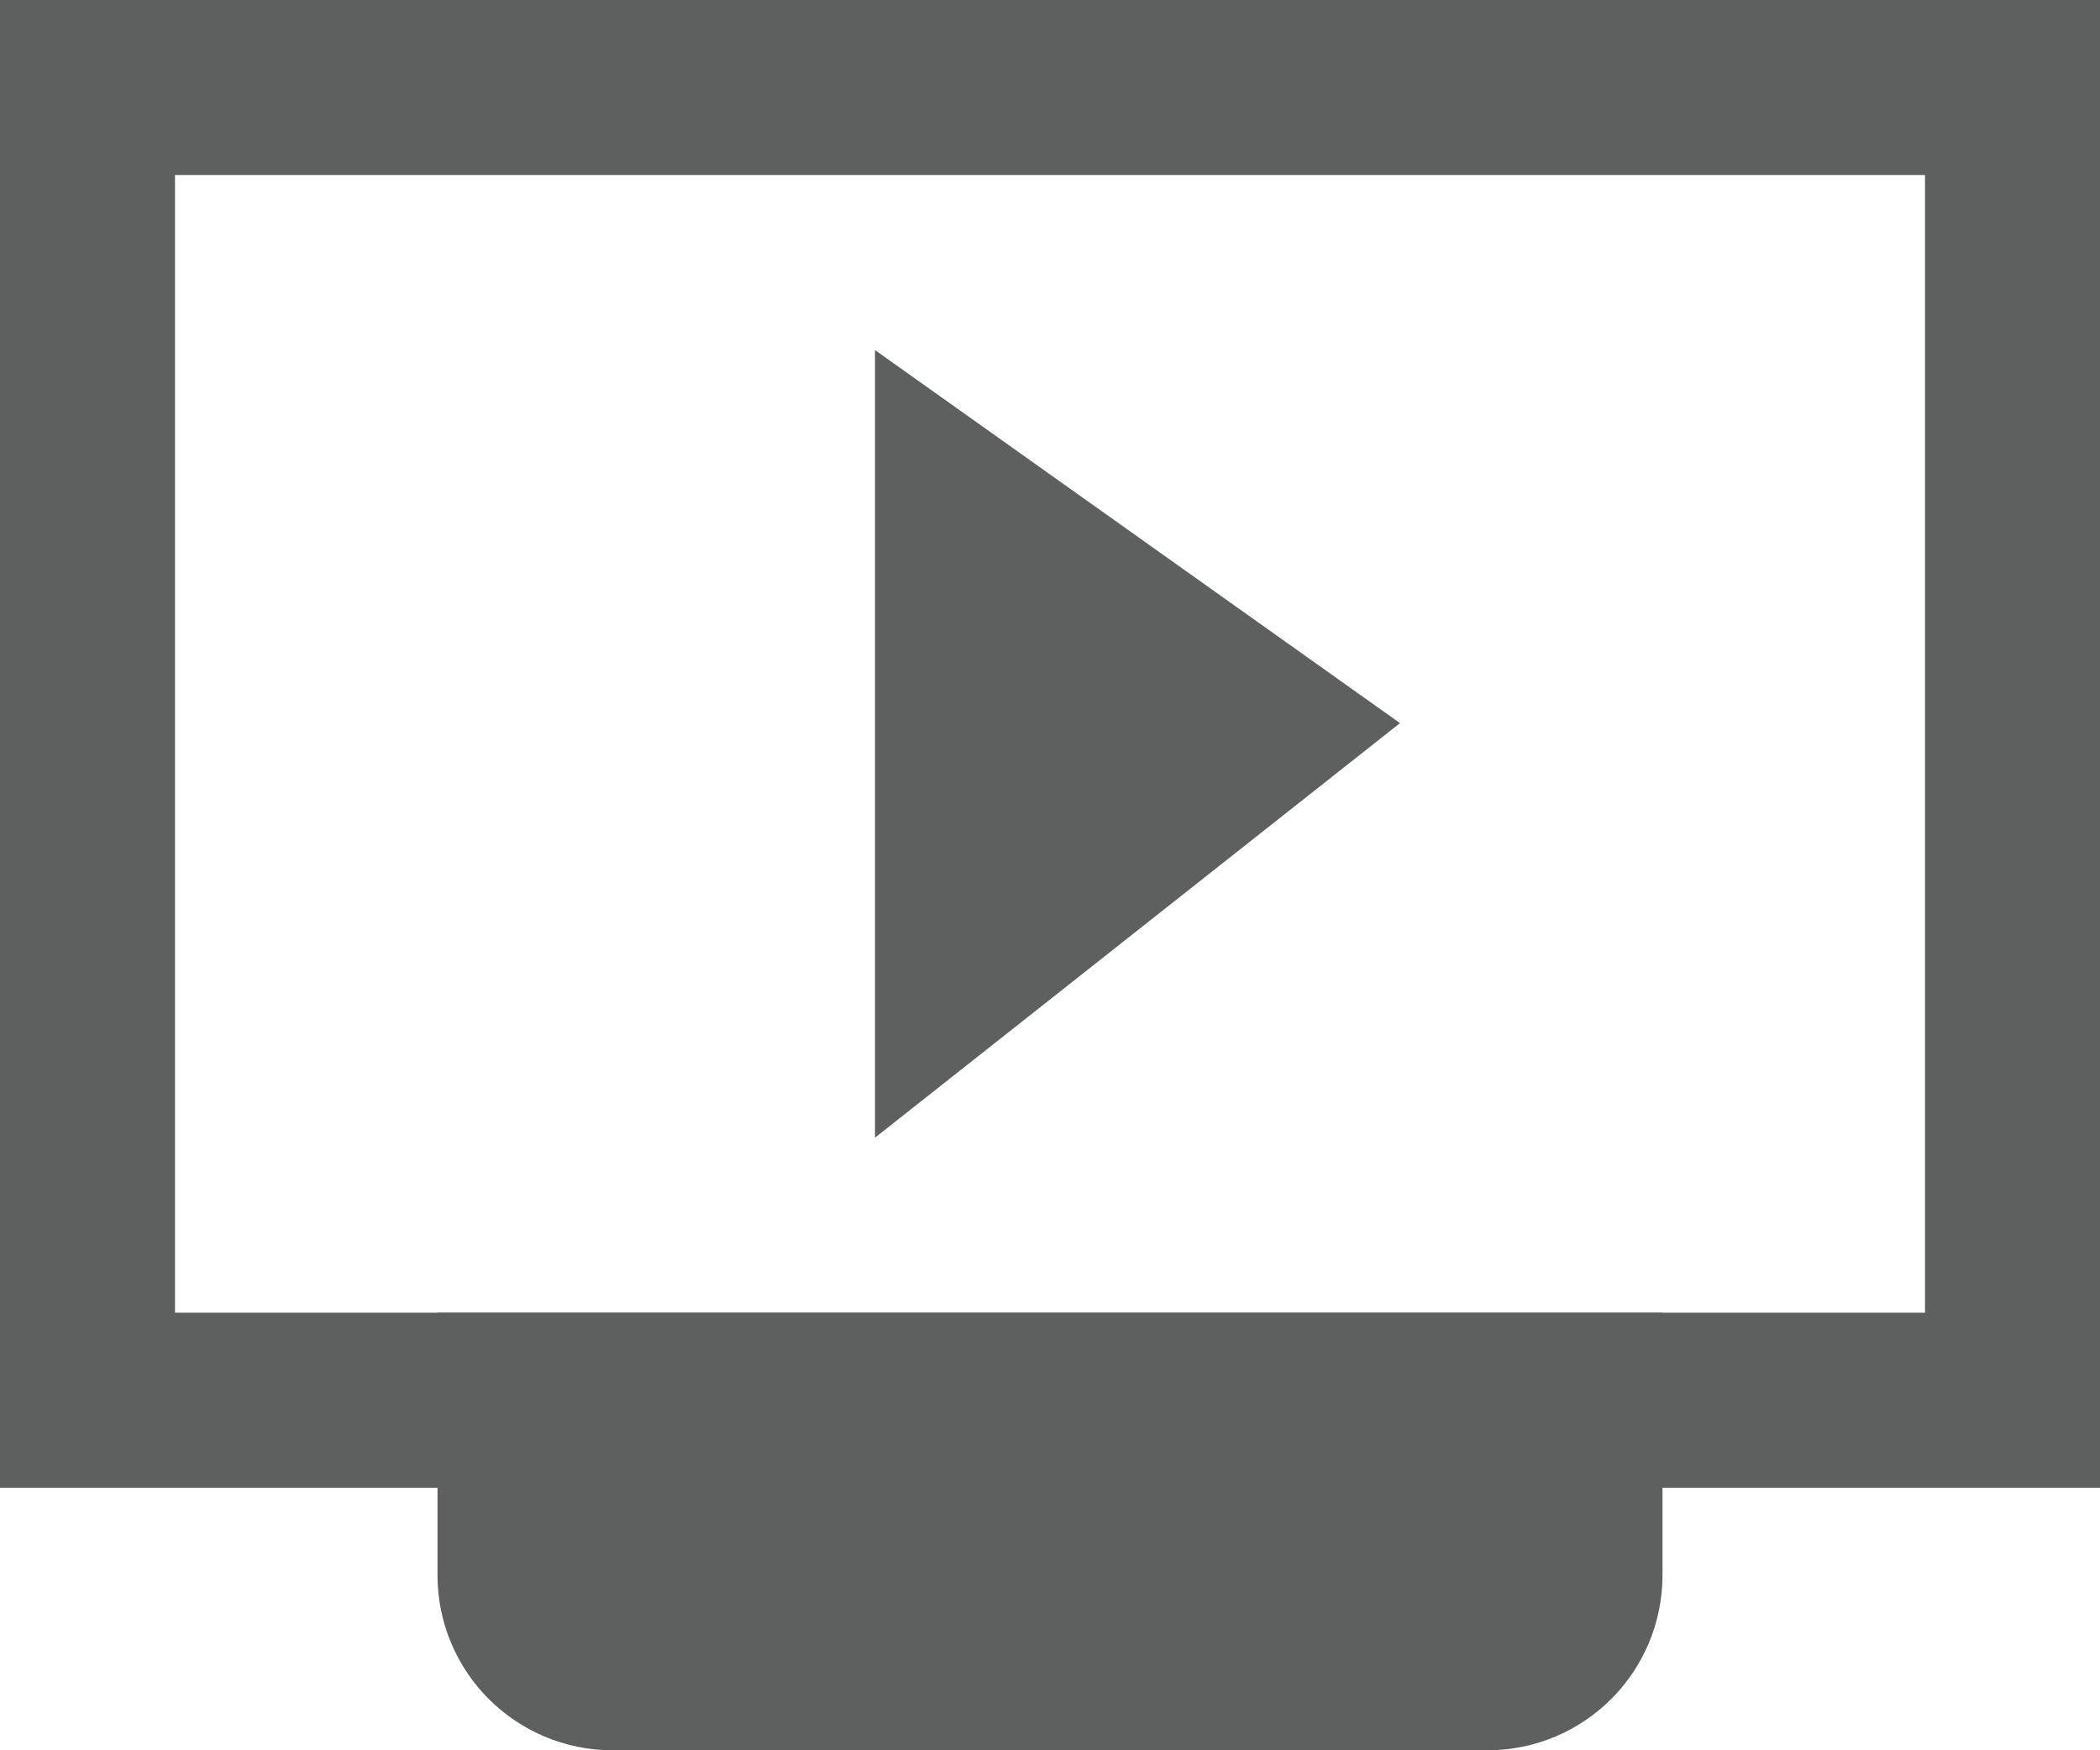 <?xml version="1.0" encoding="UTF-8"?>
<svg width="24px" height="20px" viewBox="0 0 24 20" version="1.1" xmlns="http://www.w3.org/2000/svg" xmlns:xlink="http://www.w3.org/1999/xlink">
    <!-- Generator: Sketch 58 (84663) - https://sketch.com -->
    <title>Group 2</title>
    <desc>Created with Sketch.</desc>
    <g id="Page-1" stroke="none" stroke-width="1" fill="none" fill-rule="evenodd">
        <g id="Test-case-11-Copy-11" transform="translate(-347, -473)">
            <g id="Group-2" transform="translate(347, 473)">
                <path d="M6,16 L6,18 C6,18.552 6.448,19 7,19 L17,19 C17.552,19 18,18.552 18,18 L18,16 L6,16 Z" id="Rectangle" stroke="#5E6060" stroke-width="2" fill="#5E6060"></path>
                <rect id="Rectangle-Copy-9" stroke="#5E6060" stroke-width="2" x="1" y="1" width="22" height="15"></rect>
                <polygon id="Path-2" fill="#5E6060" points="10 4 10 13 16 8.263"></polygon>
            </g>
        </g>
    </g>
</svg>